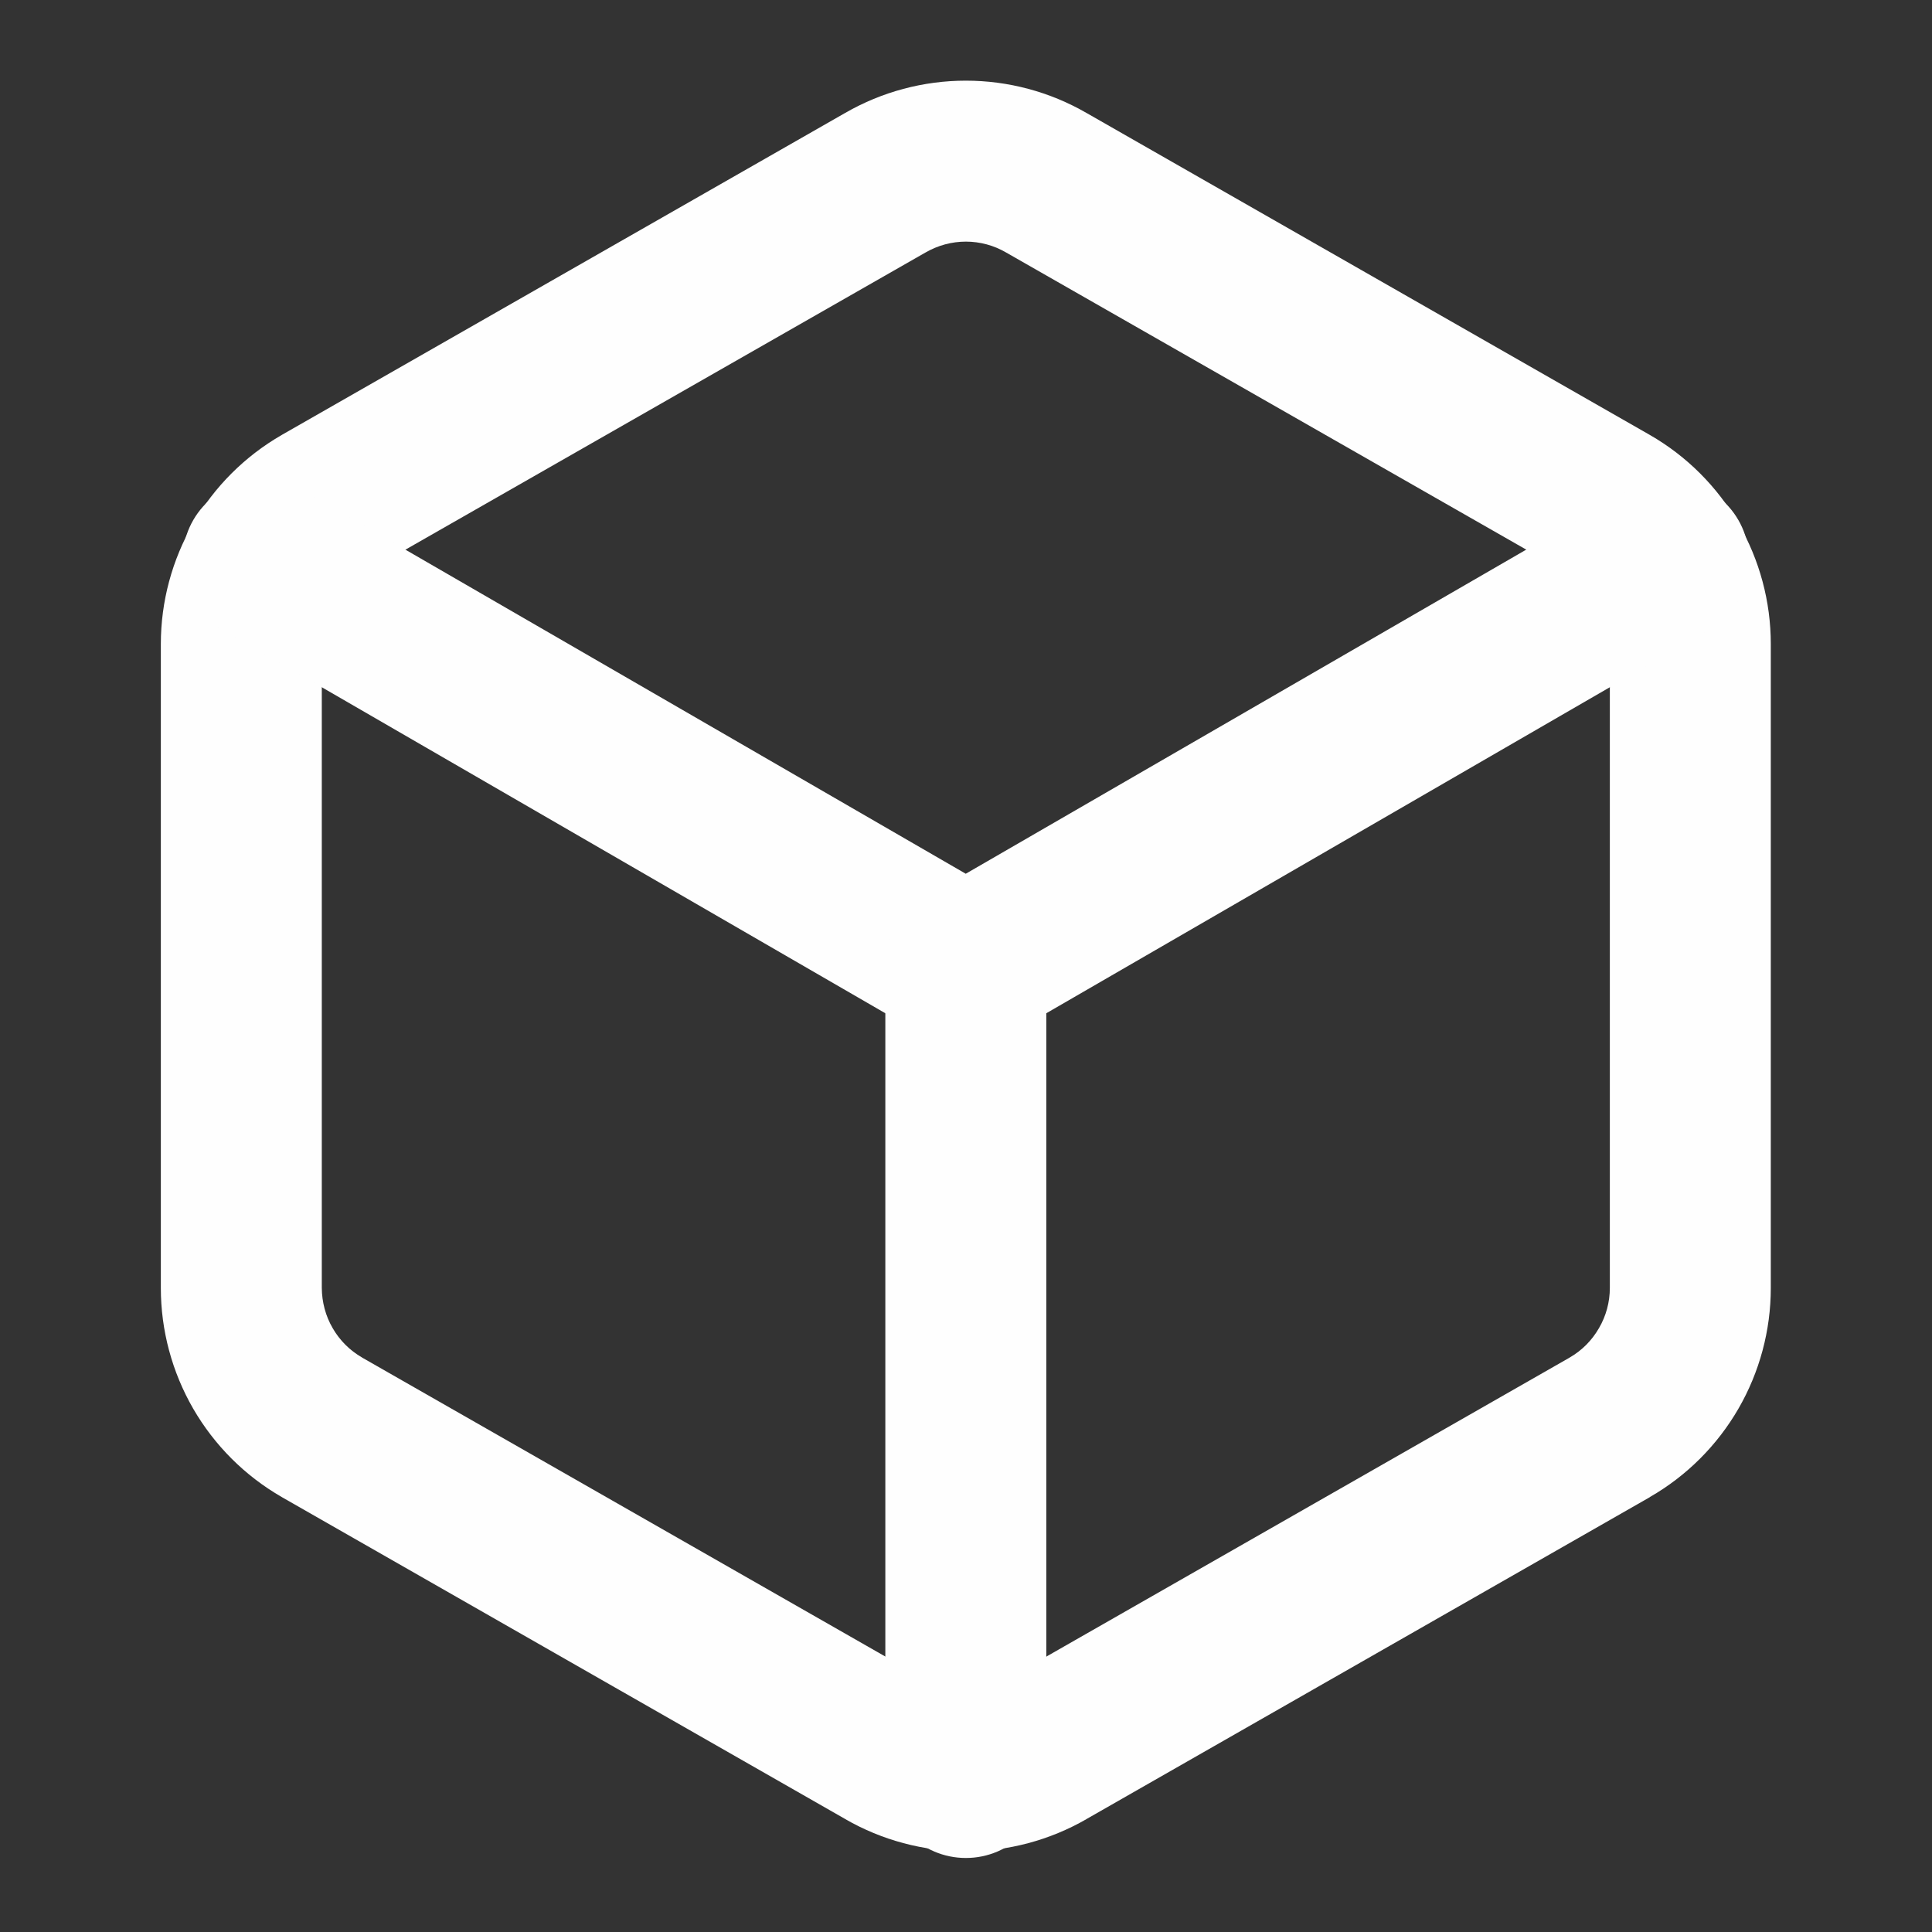 <svg viewBox="0 0 16 16" xmlns="http://www.w3.org/2000/svg" xmlns:xlink="http://www.w3.org/1999/xlink" width="16" height="16" fill="none">
	<rect x="0" y="0" width="16" height="16" fill="#333333" stroke="none"/>
	<rect id="box" width="16" height="16" x="0" y="0" fill="rgb(255,255,255)" fill-opacity="0" />
	<path id="Vector (Stroke)" d="M7 0.935C7.304 0.76 7.648 0.668 7.999 0.668C8.349 0.668 8.694 0.76 8.997 0.935C8.998 0.935 8.998 0.936 8.999 0.936L13.665 3.603C13.969 3.778 14.221 4.03 14.397 4.334C14.572 4.637 14.665 4.982 14.665 5.333L14.665 10.667C14.665 11.018 14.572 11.363 14.397 11.666C14.221 11.97 13.969 12.222 13.665 12.397L13.663 12.399L8.999 15.064C8.998 15.064 8.998 15.064 8.998 15.065C8.694 15.24 8.349 15.332 7.999 15.332C7.648 15.332 7.304 15.24 7 15.065C7 15.064 6.999 15.064 6.999 15.064L2.335 12.399L2.332 12.397C2.028 12.222 1.776 11.97 1.6 11.666C1.425 11.363 1.332 11.018 1.332 10.667L1.332 5.333C1.332 4.982 1.425 4.637 1.6 4.334C1.776 4.03 2.028 3.778 2.332 3.603L2.335 3.601L7 0.935ZM7.999 2.001C7.882 2.001 7.767 2.032 7.665 2.091L7.663 2.092L2.999 4.757C2.998 4.757 2.998 4.758 2.998 4.758C2.897 4.816 2.813 4.9 2.755 5.001C2.696 5.102 2.666 5.217 2.665 5.334L2.665 10.666C2.666 10.783 2.696 10.898 2.755 10.999C2.813 11.1 2.897 11.184 2.998 11.242C2.998 11.242 2.998 11.242 2.999 11.243L7.665 13.909C7.767 13.968 7.882 13.999 7.999 13.999C8.116 13.999 8.231 13.968 8.332 13.909L8.335 13.908L12.999 11.243C12.999 11.242 12.999 11.242 13 11.242C13.101 11.184 13.184 11.1 13.242 10.999C13.301 10.898 13.332 10.783 13.332 10.666L13.332 5.334C13.332 5.217 13.301 5.102 13.242 5.001C13.184 4.9 13.101 4.816 13 4.758C12.999 4.758 12.999 4.757 12.999 4.757L8.332 2.091C8.231 2.032 8.116 2.001 7.999 2.001Z" fill="rgb(254,254,254)" fill-rule="evenodd" />
	<path id="Vector (Stroke)" d="M1.601 4.306C1.786 3.987 2.194 3.878 2.512 4.063L7.998 7.236L13.485 4.063C13.803 3.878 14.211 3.987 14.396 4.306C14.58 4.625 14.471 5.033 14.152 5.217L8.332 8.584C8.126 8.703 7.871 8.703 7.665 8.584L1.845 5.217C1.526 5.033 1.417 4.625 1.601 4.306Z" fill="rgb(254,254,254)" fill-rule="evenodd" />
	<path id="Vector (Stroke)" d="M7.999 7.333C8.367 7.333 8.665 7.632 8.665 8L8.665 14.72C8.665 15.088 8.367 15.387 7.999 15.387C7.631 15.387 7.332 15.088 7.332 14.72L7.332 8C7.332 7.632 7.631 7.333 7.999 7.333Z" fill="rgb(254,254,254)" fill-rule="evenodd" />
</svg>
